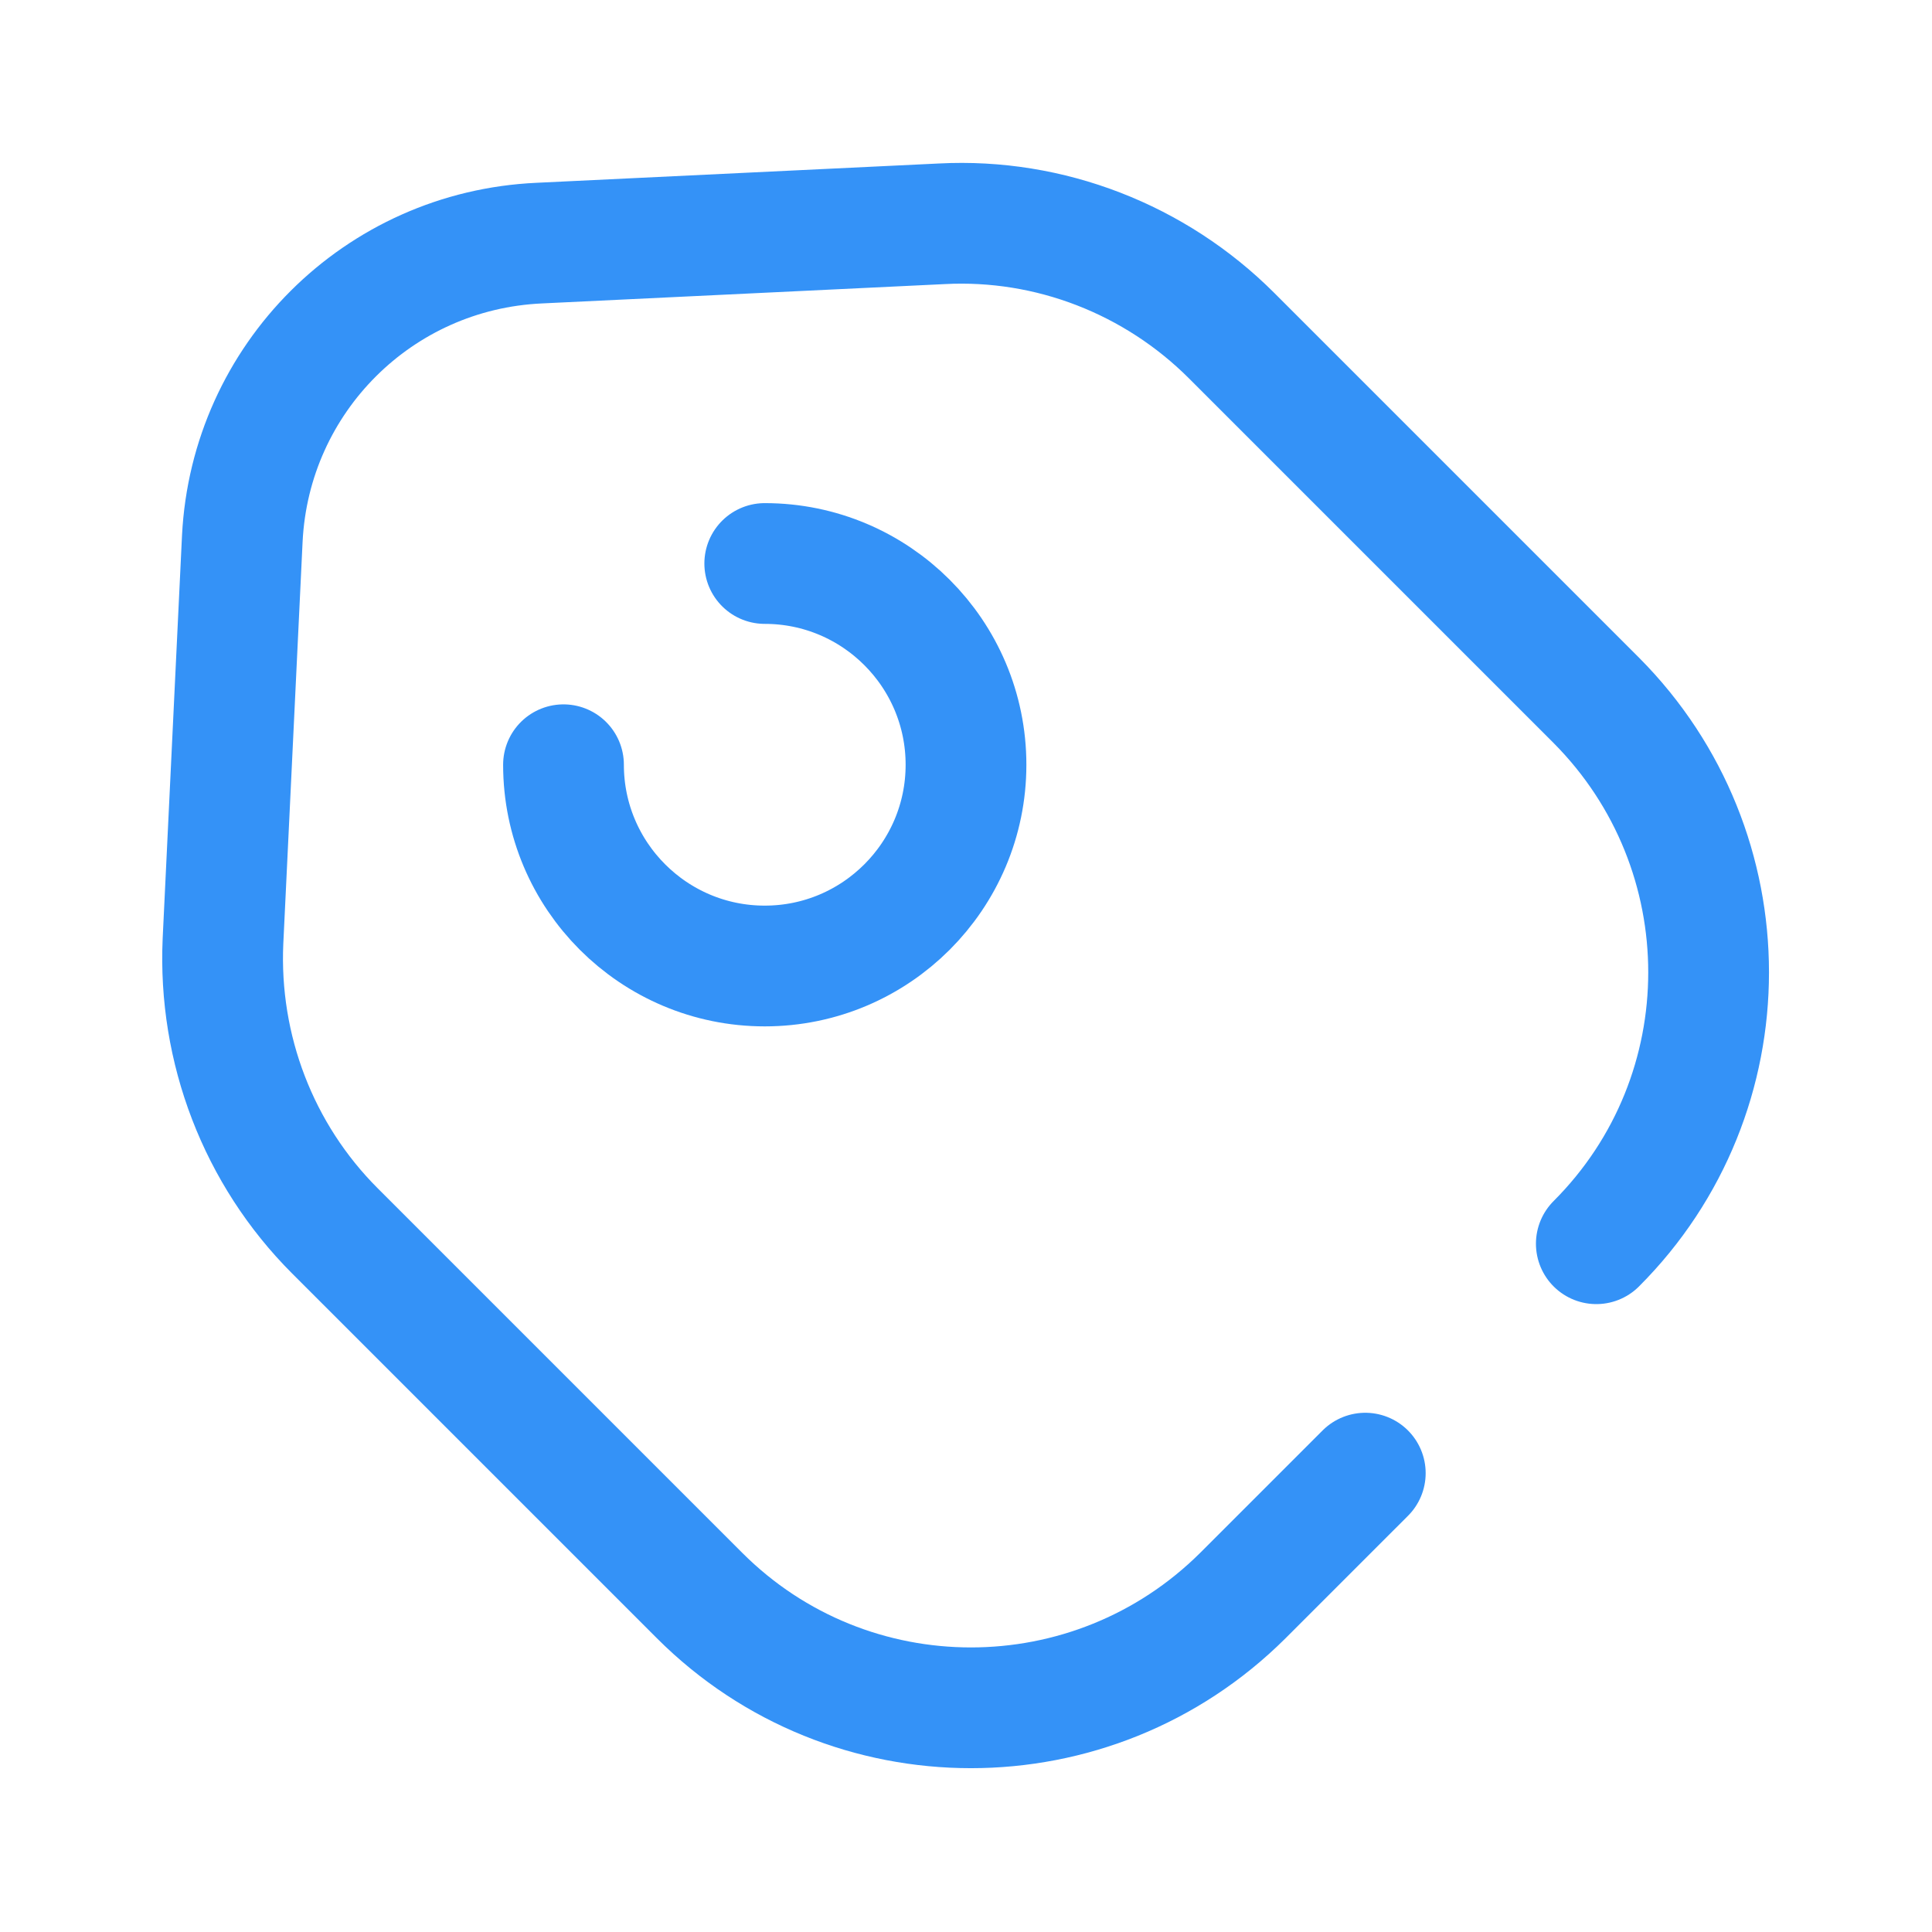 <svg width="24" height="24" viewBox="0 0 24 24" fill="none" xmlns="http://www.w3.org/2000/svg">
<path d="M19.83 15.45C21.69 13.59 21.69 10.57 19.83 8.7L15.3 4.17C14.35 3.22 13.04 2.71 11.7 2.78L6.7 3.02C4.7 3.11 3.11 4.7 3.01 6.69L2.77 11.69C2.71 13.03 3.21 14.34 4.16 15.29L8.69 19.82C10.55 21.68 13.57 21.68 15.44 19.82L16.96 18.3" stroke="#3492F7" stroke-width="1.5" stroke-linecap="round" stroke-linejoin="round"/>
<path d="M7 9.5C7 10.88 8.12 12 9.5 12C10.88 12 12 10.88 12 9.5C12 8.12 10.88 7 9.5 7" stroke="#3492F7" stroke-width="1.5" stroke-linecap="round"/>
</svg>
